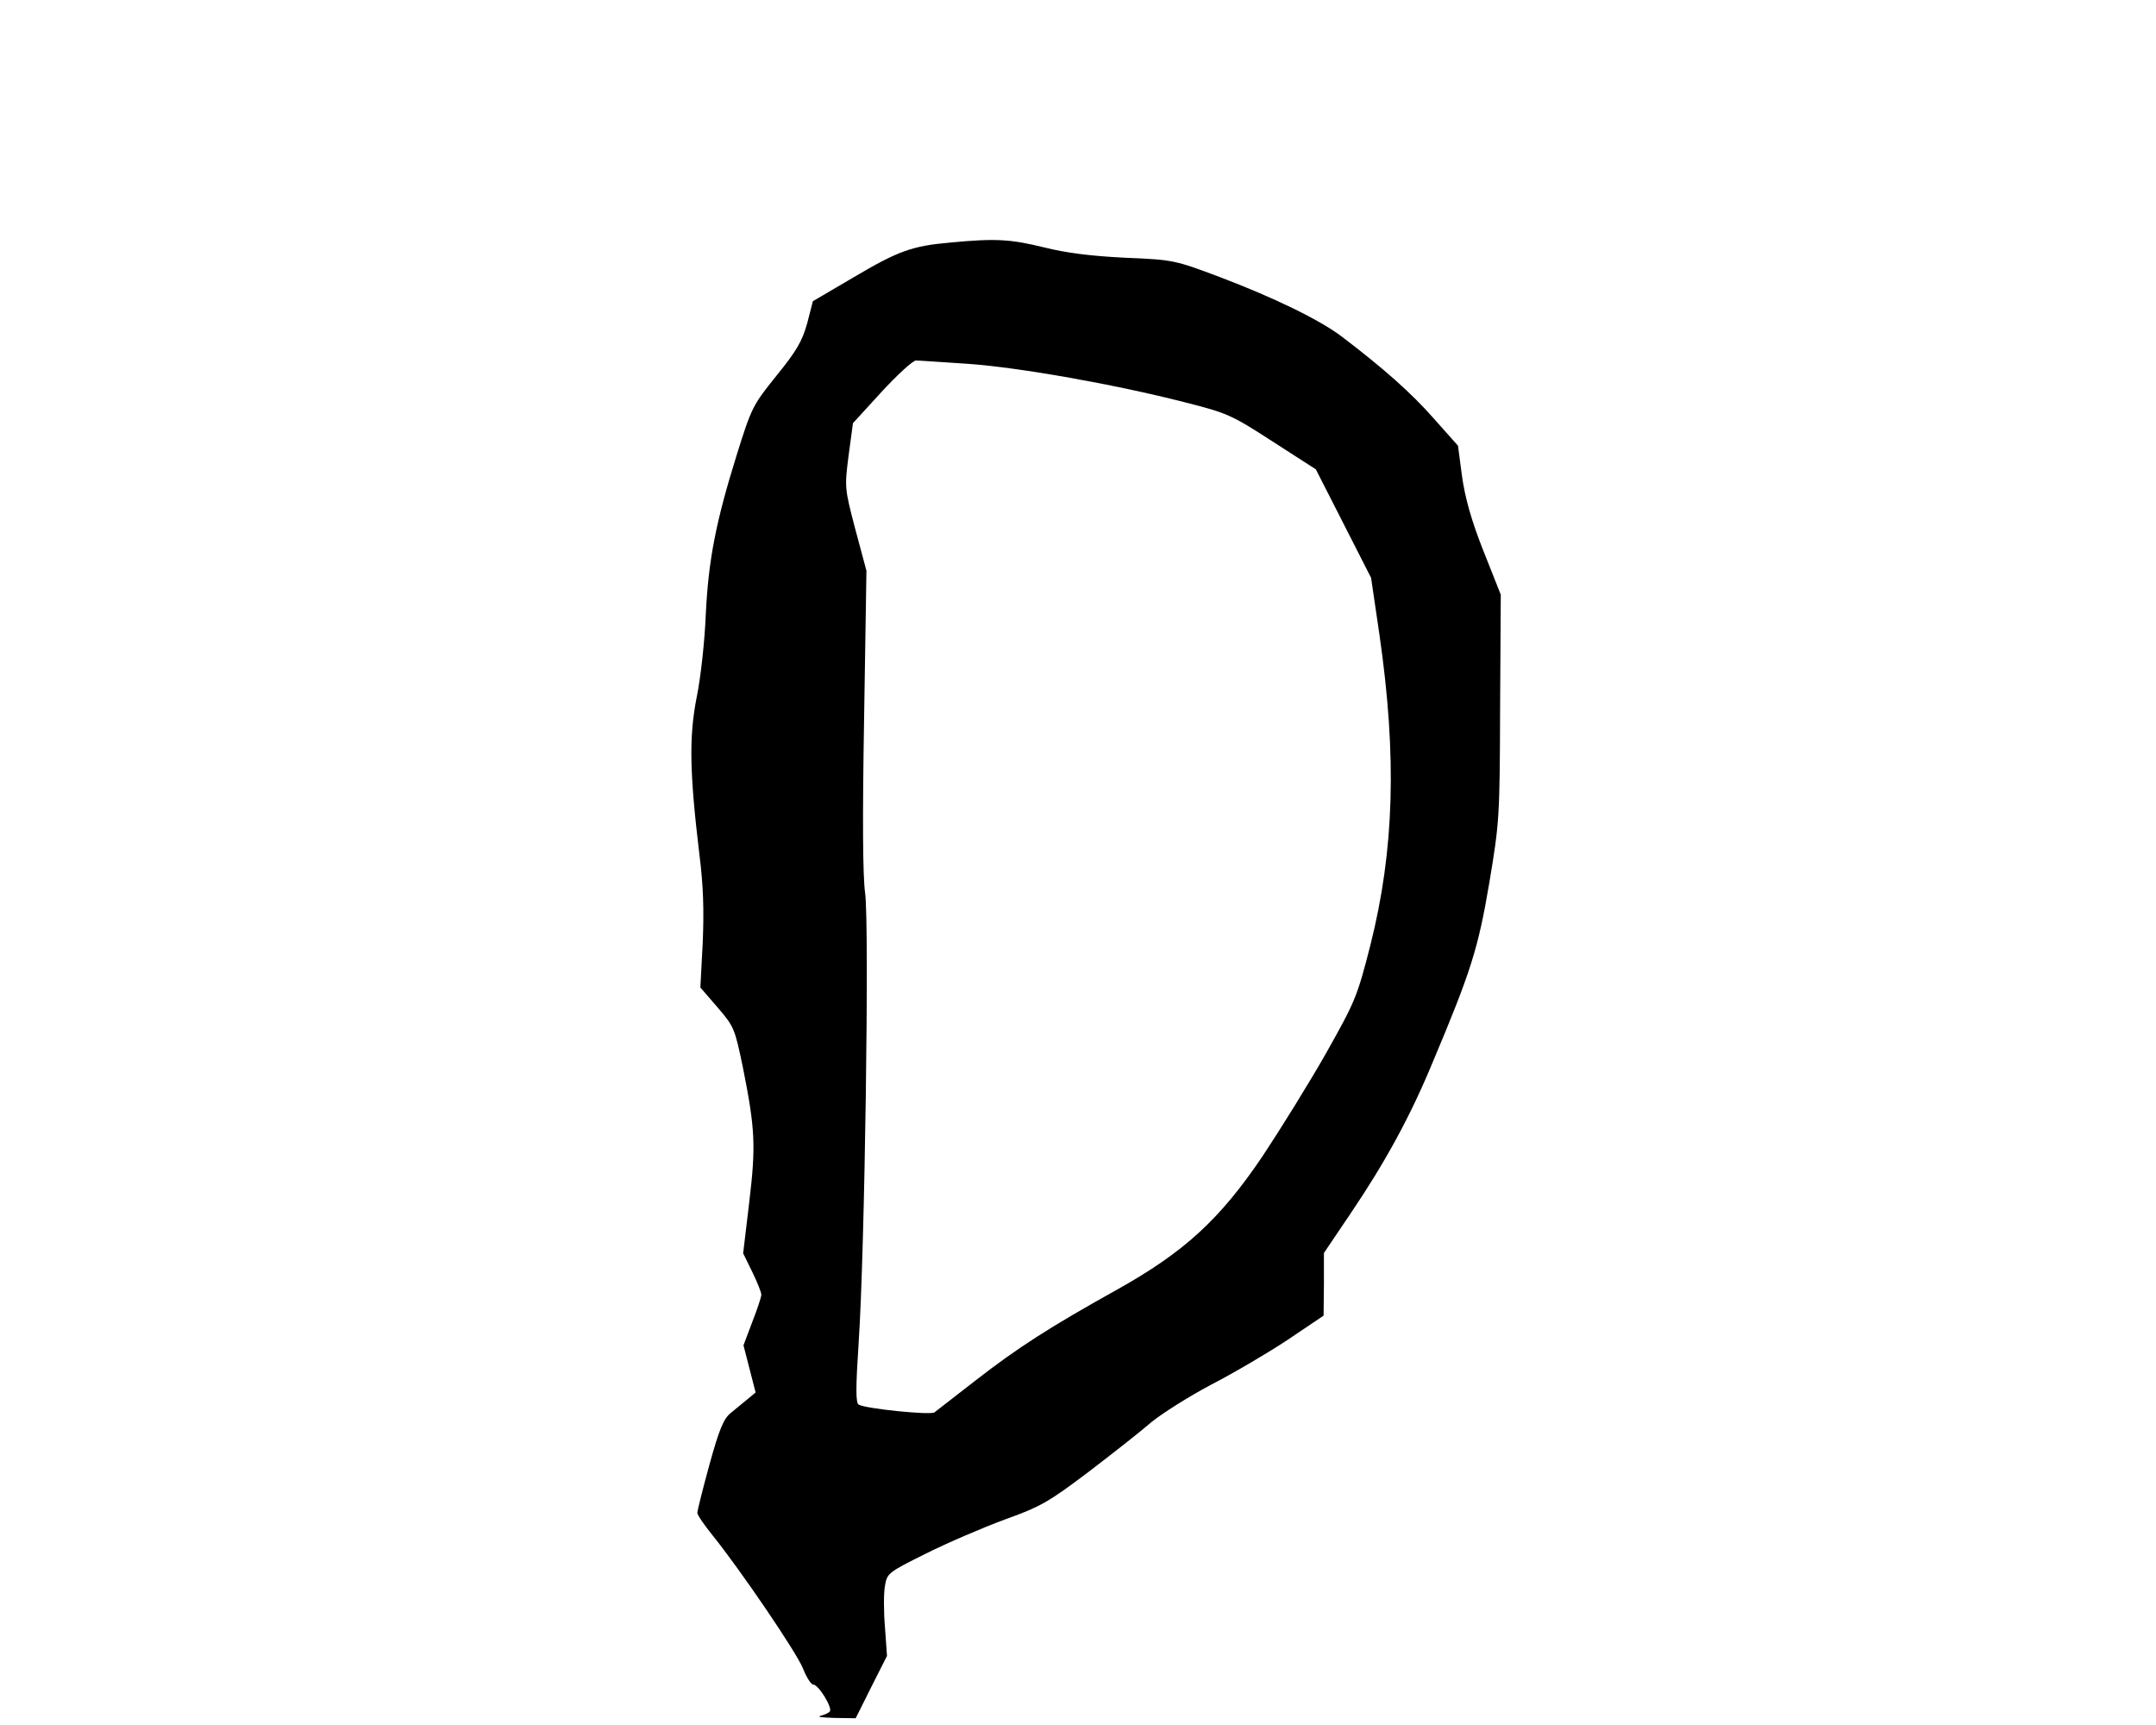 <?xml version="1.0" standalone="no"?>
<!DOCTYPE svg PUBLIC "-//W3C//DTD SVG 20010904//EN"
 "http://www.w3.org/TR/2001/REC-SVG-20010904/DTD/svg10.dtd">
<svg version="1.0" xmlns="http://www.w3.org/2000/svg"
 width="640pt" height="512pt" viewBox="0 0 640 512"
 preserveAspectRatio="xMidYMid meet">
<g transform="translate(0,512) scale(0.1,-0.1)"
fill="#000000" stroke="none">
<path d="M2820 4400 c-113 -10 -154 -25 -286 -103 l-121 -71 -17 -66 c-15 -53
-31 -81 -91 -155 -70 -87 -74 -94 -118 -235 -62 -199 -84 -311 -92 -475 -3
-77 -15 -187 -27 -245 -23 -117 -21 -223 8 -465 12 -94 14 -167 10 -263 l-7
-133 51 -59 c49 -57 51 -62 75 -177 37 -185 39 -234 19 -402 l-18 -151 27 -55
c15 -31 27 -61 27 -68 0 -6 -12 -43 -27 -81 l-26 -69 18 -70 18 -70 -24 -20
c-13 -11 -36 -29 -50 -41 -21 -17 -34 -48 -63 -153 -20 -73 -36 -137 -36 -143
0 -7 21 -37 46 -68 82 -102 249 -347 268 -395 10 -26 24 -47 30 -47 16 0 59
-71 49 -80 -4 -5 -17 -10 -28 -13 -11 -3 8 -5 42 -6 l63 -1 46 92 47 93 -6 85
c-4 47 -4 103 0 123 6 37 9 40 122 96 64 32 169 77 234 101 106 38 130 52 248
141 72 55 156 121 187 148 32 26 111 76 177 111 66 34 168 94 227 133 l107 72
1 93 0 93 79 117 c104 154 177 288 243 447 115 273 136 340 169 535 30 180 31
194 32 520 l2 335 -52 131 c-36 91 -54 157 -63 220 l-12 91 -72 81 c-65 74
-148 148 -273 243 -66 50 -202 116 -363 177 -133 50 -137 51 -280 57 -101 5
-174 14 -242 31 -98 24 -142 27 -278 14z m55 -360 c153 -11 435 -61 642 -114
126 -32 138 -37 260 -116 l129 -83 82 -161 82 -161 25 -170 c52 -361 44 -638
-27 -920 -39 -153 -45 -167 -131 -320 -50 -88 -135 -225 -188 -305 -128 -190
-234 -287 -437 -400 -194 -108 -291 -170 -417 -268 -60 -47 -115 -89 -121 -94
-12 -9 -206 11 -225 23 -9 5 -9 49 0 186 18 266 32 1241 19 1333 -7 50 -8 222
-3 515 l7 441 -33 123 c-32 122 -32 124 -20 219 l13 96 85 93 c47 51 93 93
102 93 9 0 79 -5 156 -10z"/>
</g>
</svg>
